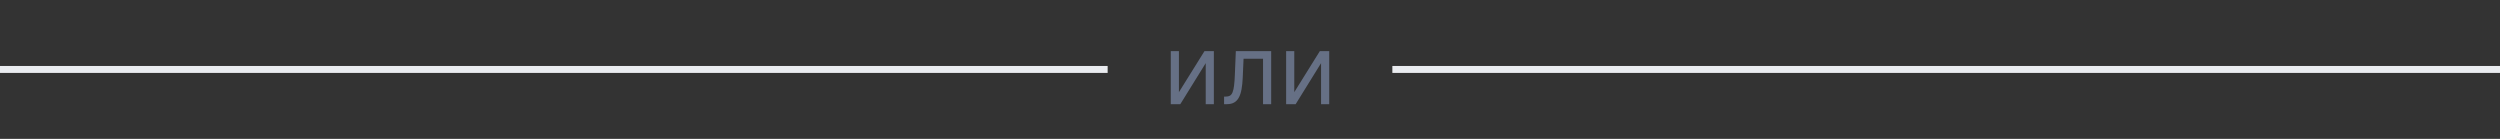 <svg width="360" height="20" viewBox="0 0 360 20" fill="none" xmlns="http://www.w3.org/2000/svg">
<rect x="0" y="0" width="360" height="20" fill="#333333" stroke="none"/>
<rect y="9.5" width="159.5" height="1" fill="#EAECF0"/>
<path d="M169.765 13.27L173.444 7.364H174.796V15H173.623V9.094L169.964 15H168.591V7.364H169.765V13.27ZM176.269 15V13.906H176.547C176.776 13.906 176.967 13.861 177.119 13.772C177.271 13.679 177.394 13.518 177.487 13.29C177.583 13.058 177.656 12.736 177.706 12.325C177.759 11.911 177.797 11.384 177.82 10.744L177.959 7.364H183.05V15H181.877V8.457H179.073L178.953 11.182C178.927 11.808 178.871 12.36 178.784 12.837C178.702 13.311 178.574 13.709 178.402 14.03C178.233 14.352 178.007 14.594 177.725 14.756C177.444 14.919 177.091 15 176.667 15H176.269ZM186.376 13.27L190.055 7.364H191.407V15H190.234V9.094L186.575 15H185.203V7.364H186.376V13.27Z" fill="#667085"/>
<rect x="200.5" y="9.5" width="159.5" height="1" fill="#EAECF0"/>
</svg>
